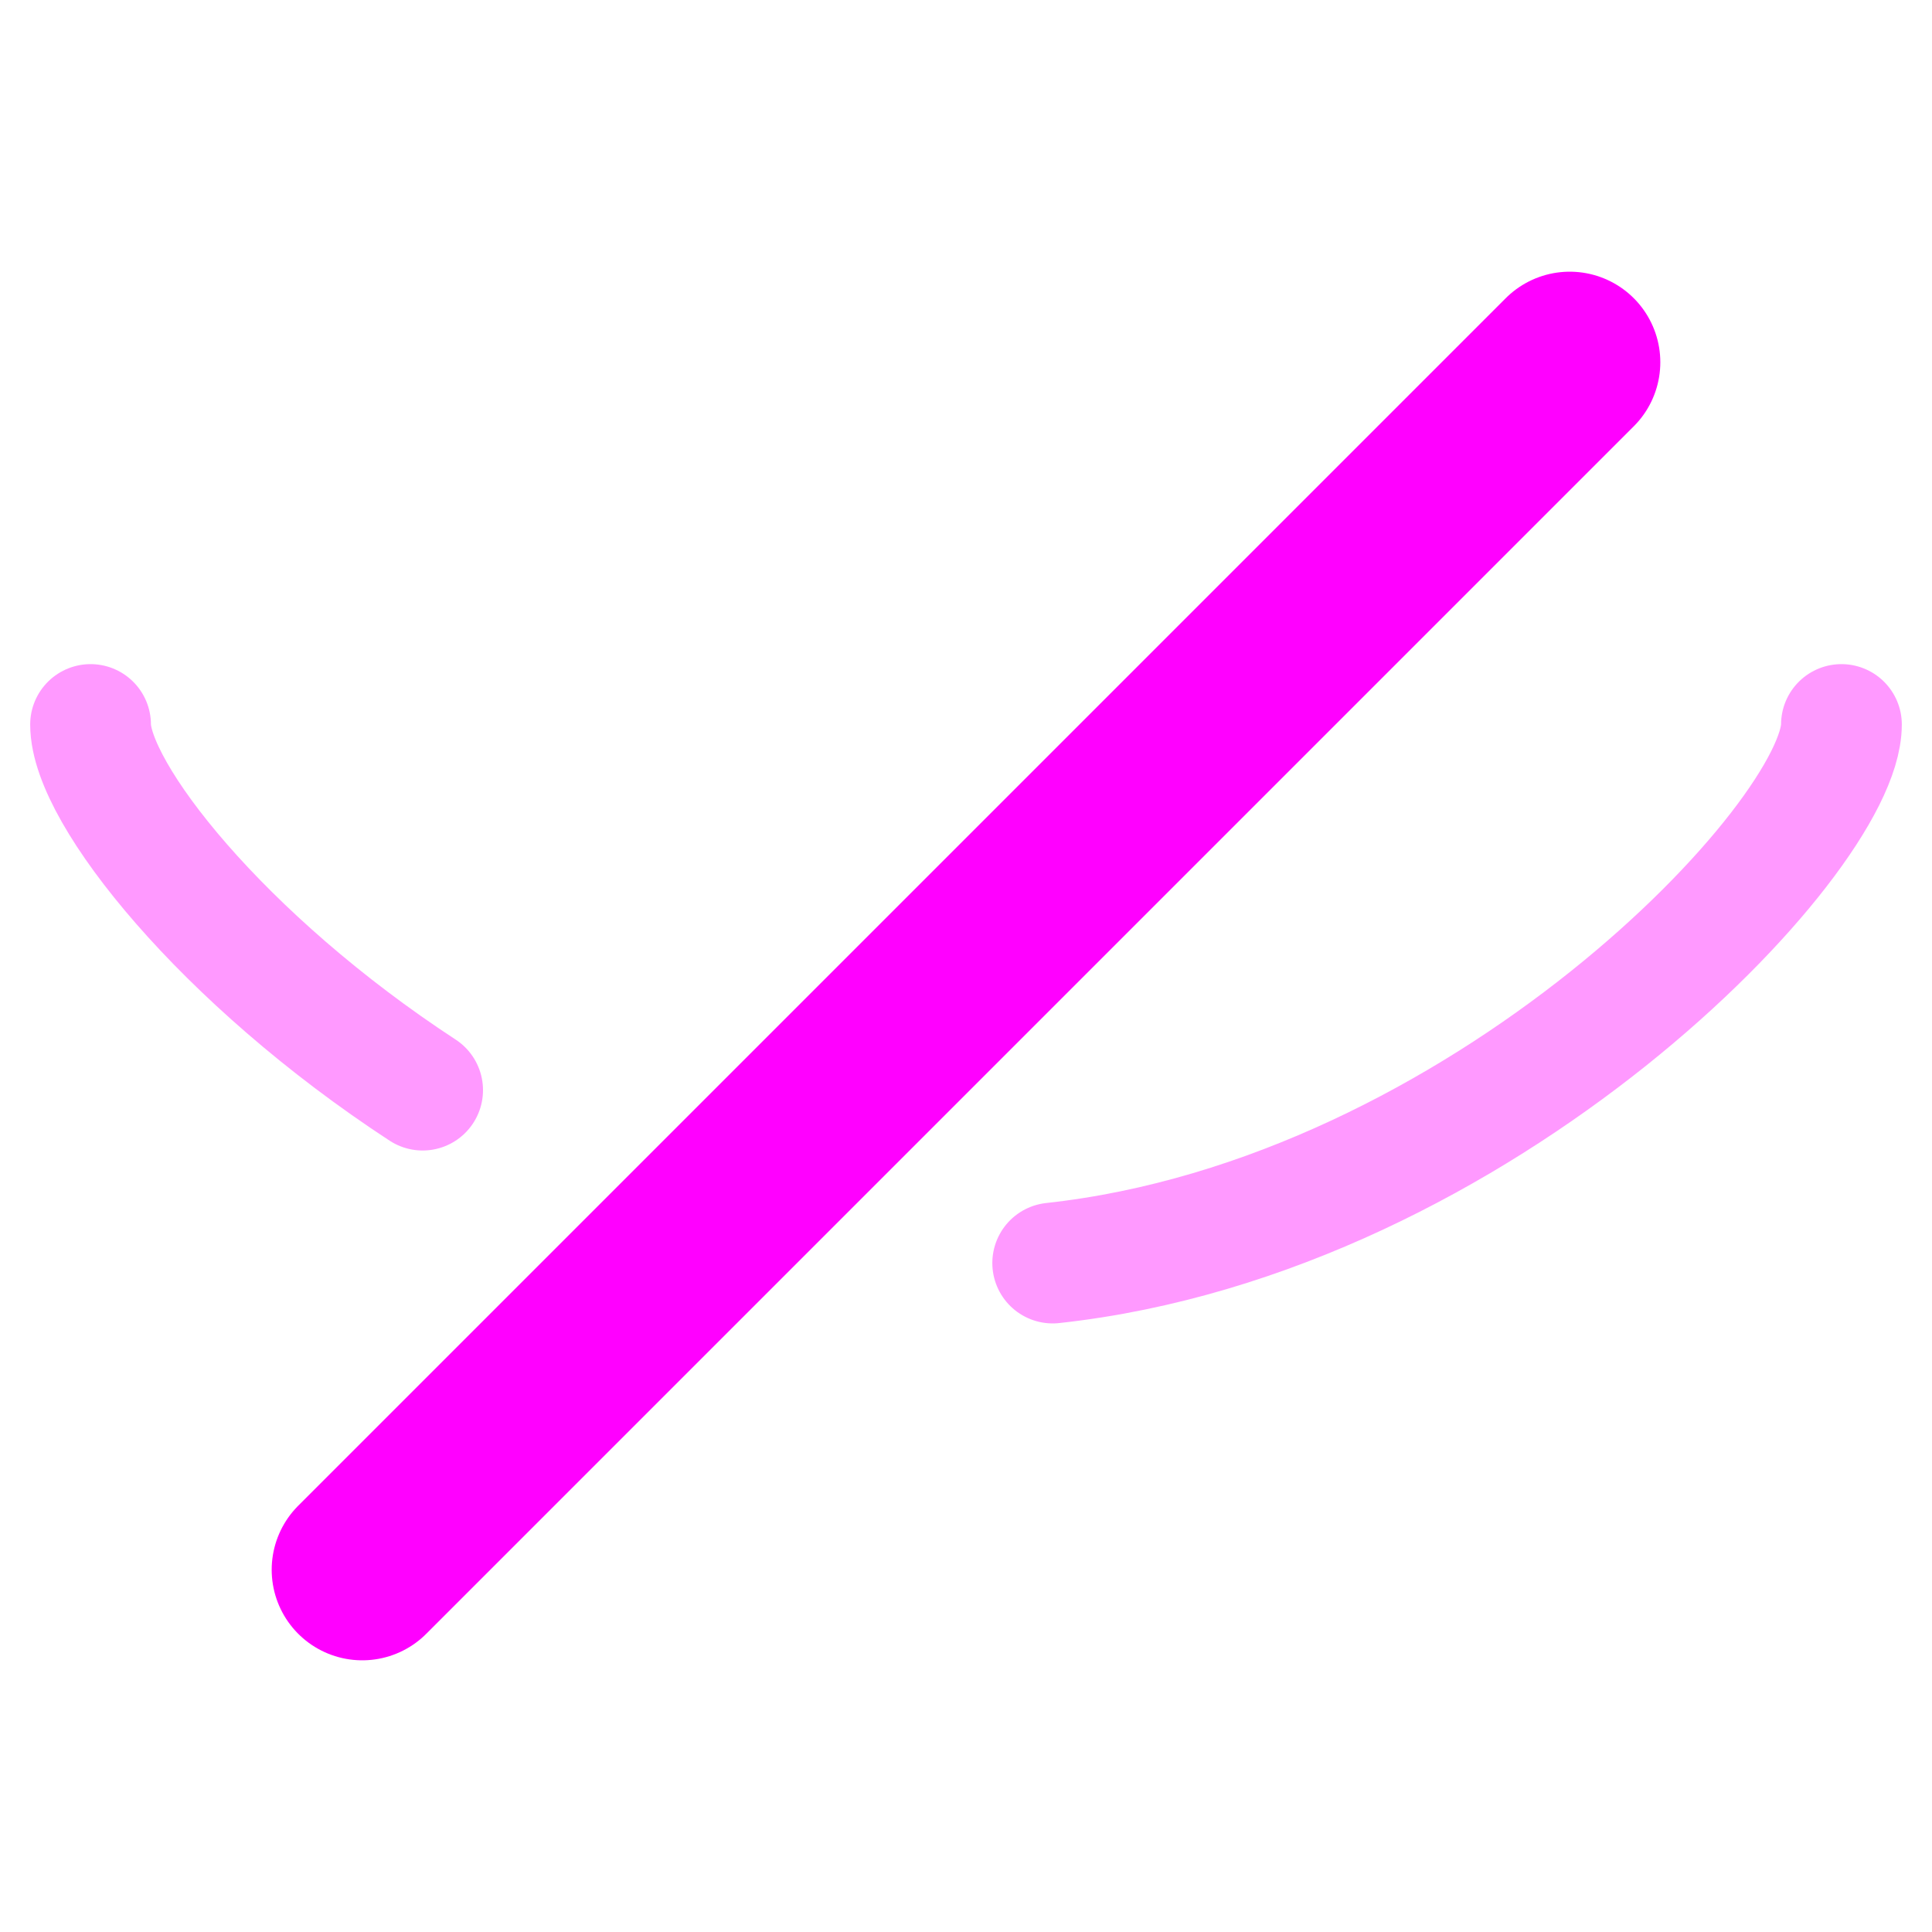 <svg width="16" height="16" viewBox="0 0 16 16" fill="none" xmlns="http://www.w3.org/2000/svg">
<path opacity="0.4" d="M15.25 6C15.25 6.938 12.276 10.072 8.718 10.46M0.75 6C0.75 6.569 1.845 7.946 3.5 9.028" stroke="#FF00FF" stroke-linecap="round" stroke-linejoin="round"/>
<path d="M3 13L13 3" stroke="#FF00FF" stroke-width="1.5" stroke-linecap="round" stroke-linejoin="round"/>
</svg>
